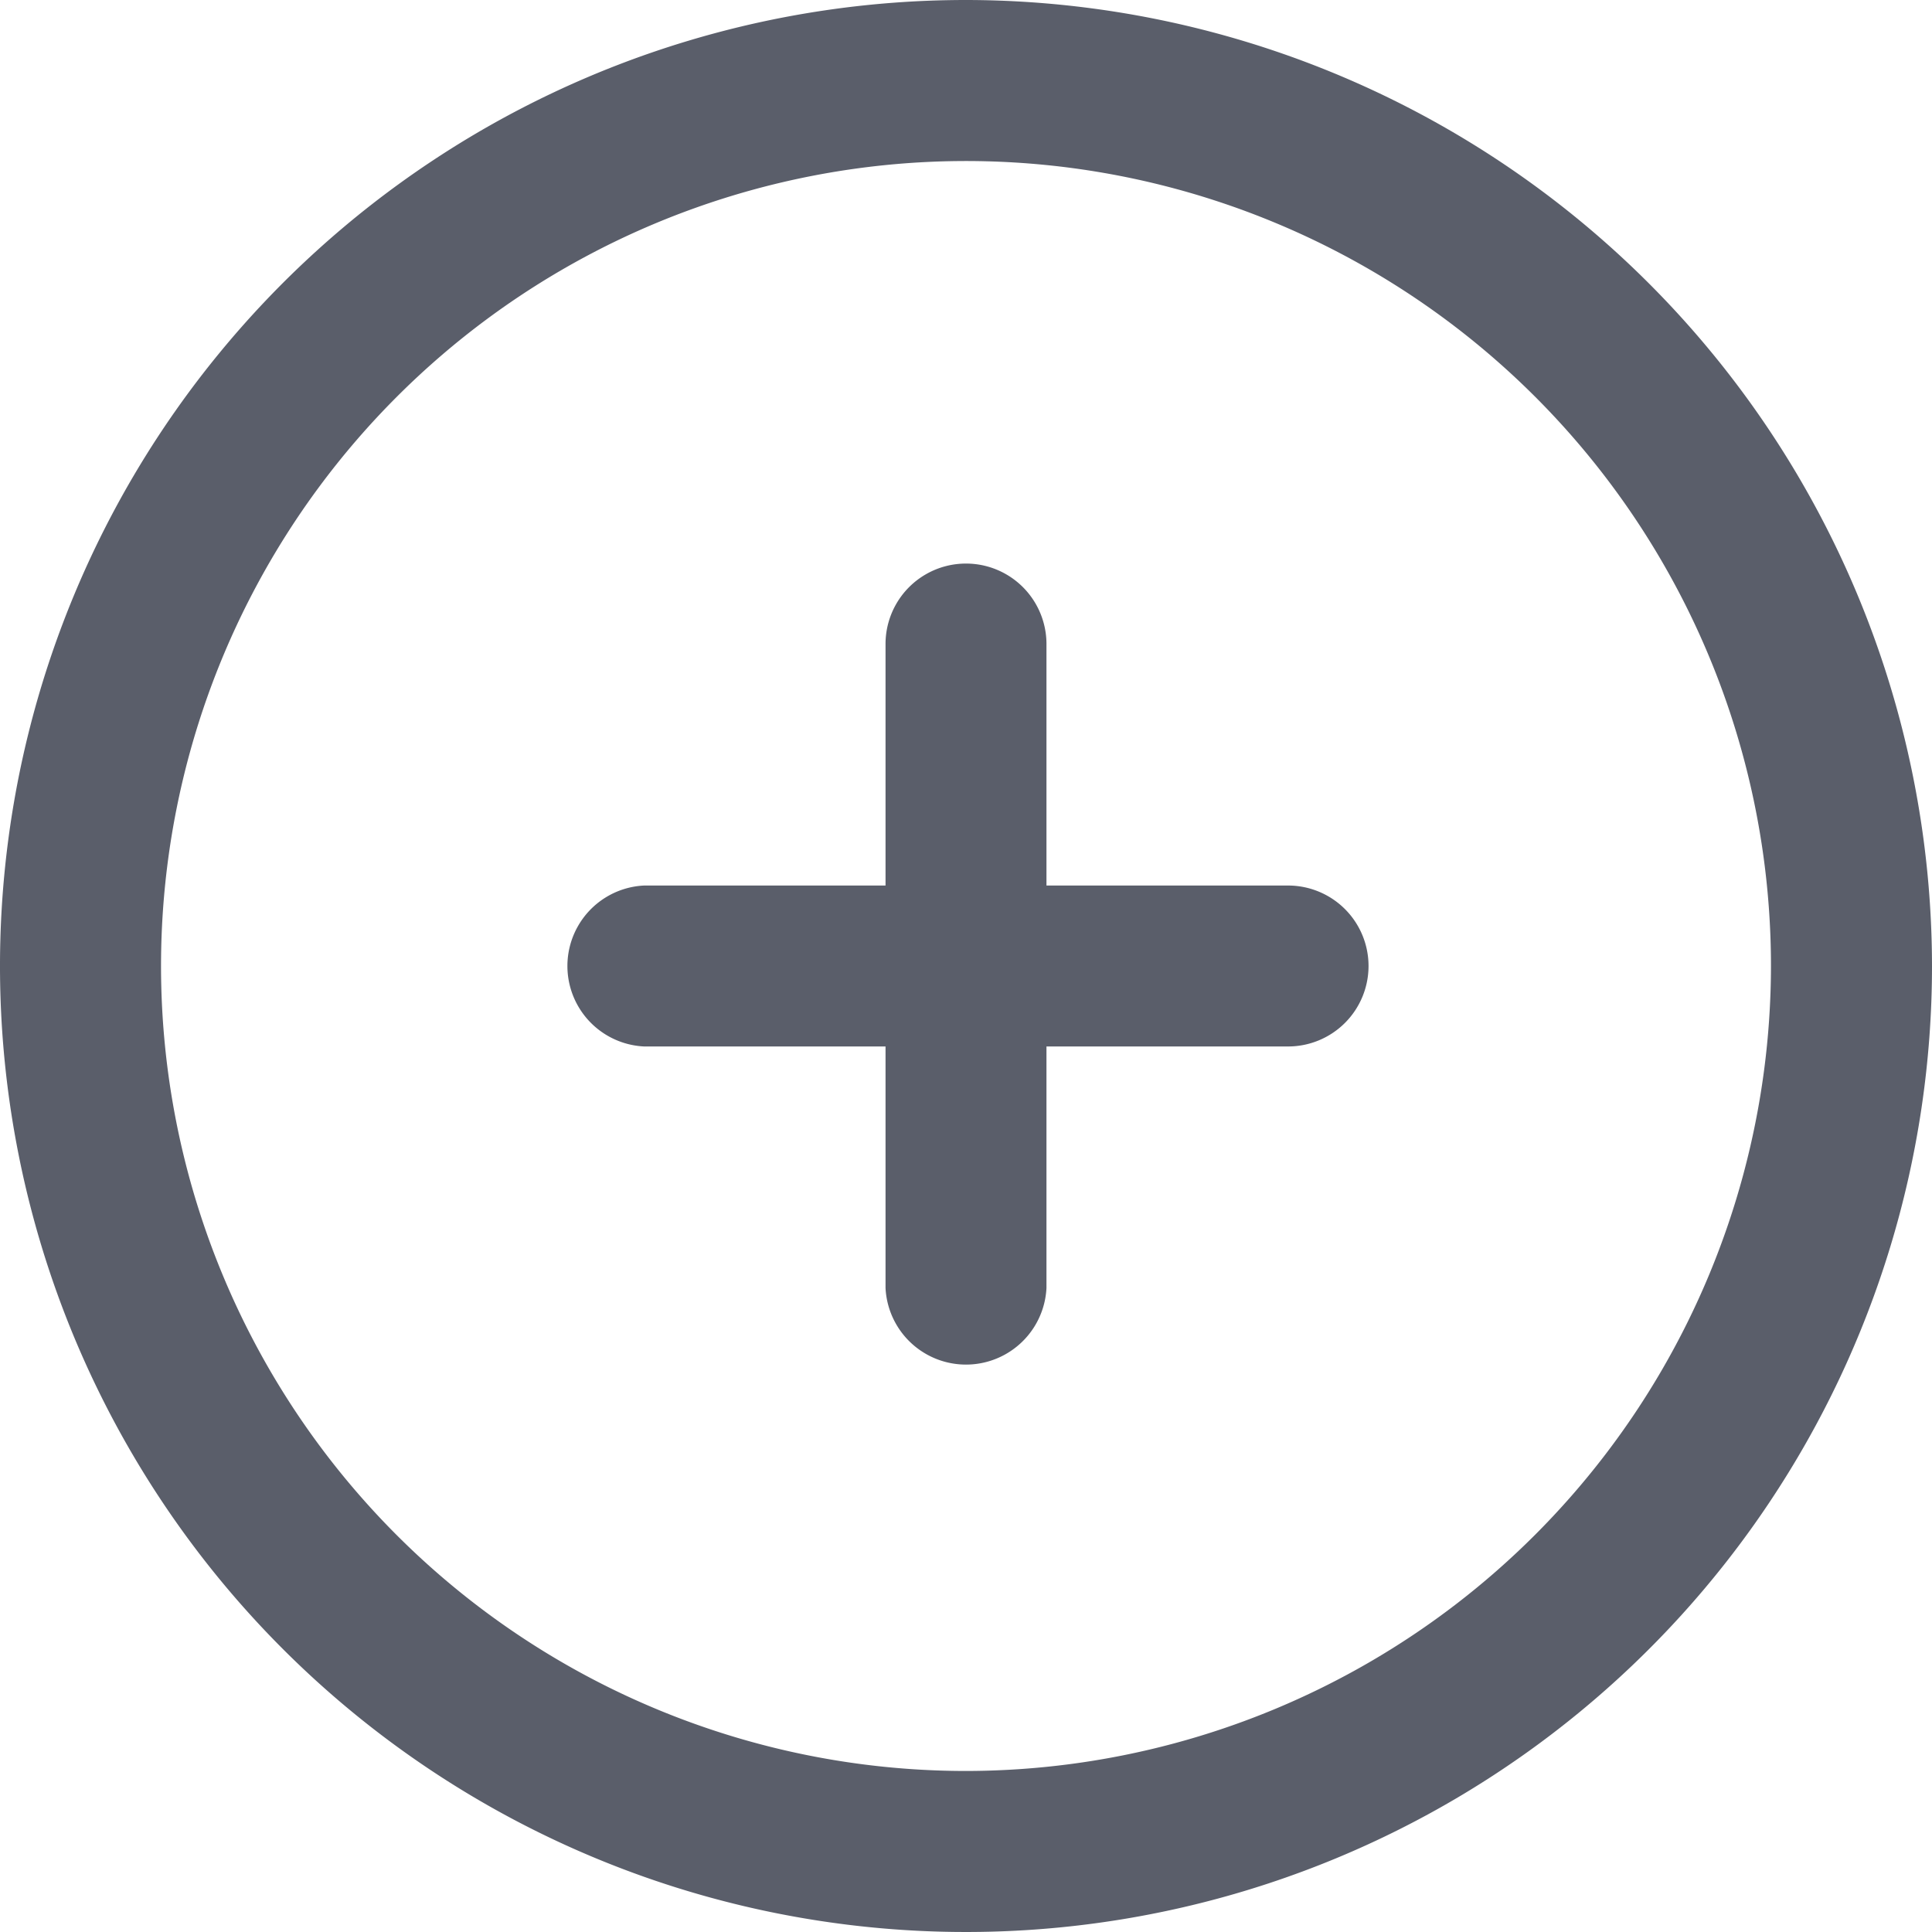 <svg width="20" height="20" viewBox="0 0 20 20" fill="none" xmlns="http://www.w3.org/2000/svg">
    <g clip-path="url(#h9mokzojea)">
        <path d="M10 0a10 10 0 1 0 10 10A10.011 10.011 0 0 0 10 0zm0 18.333A8.333 8.333 0 1 1 18.333 10 8.342 8.342 0 0 1 10 18.333zM14.167 10a.833.833 0 0 1-.834.833h-2.5v2.5a.834.834 0 0 1-1.666 0v-2.5h-2.5a.834.834 0 0 1 0-1.666h2.5v-2.5a.833.833 0 1 1 1.666 0v2.5h2.5a.833.833 0 0 1 .834.833z" fill="#5A5E6A"/>
    </g>
    <defs>
        <clipPath id="h9mokzojea">
            <path fill="#fff" d="M0 0h20v20H0z"/>
        </clipPath>
    </defs>
</svg>
